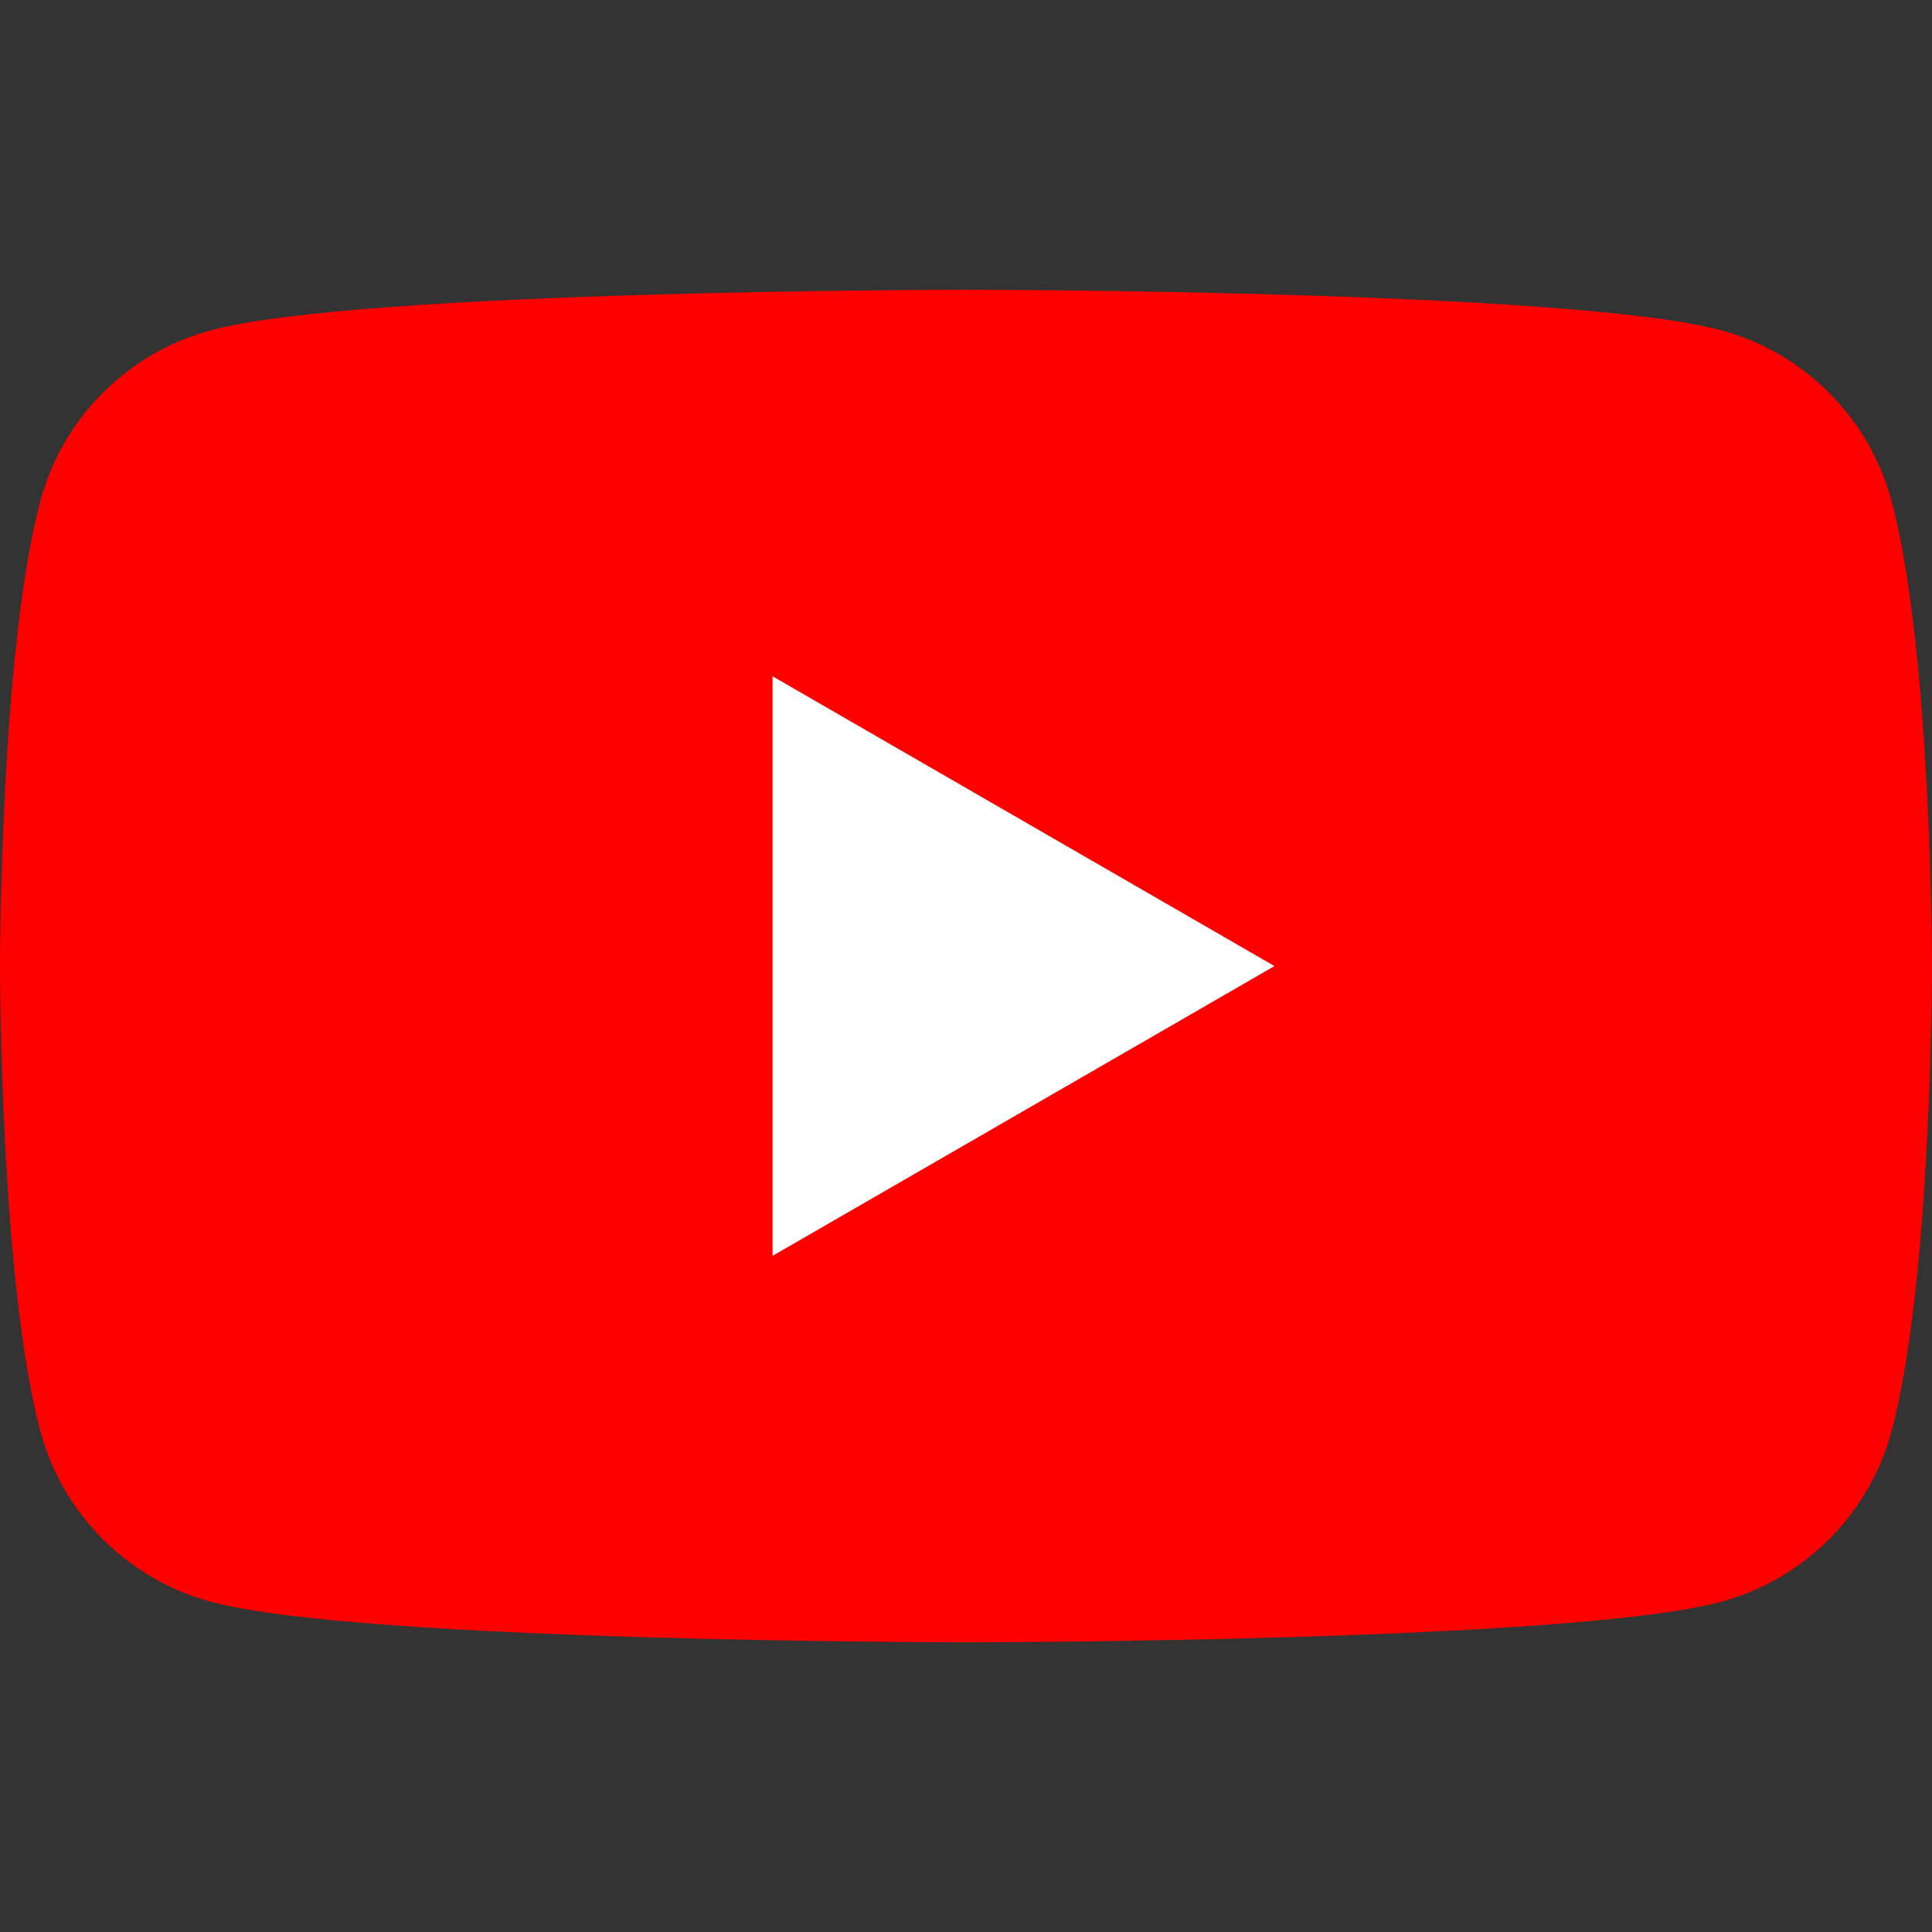 <svg width="24" height="24" viewBox="0 0 24 24" fill="none" xmlns="http://www.w3.org/2000/svg">
<rect x="0" y="0" width="24" height="24" fill="#333333" stroke="none"/>
<path d="M23.498 6.224C23.221 5.19 22.409 4.378 21.376 4.102C19.505 3.6 12 3.6 12 3.6C12 3.6 4.494 3.6 2.623 4.102C1.59 4.378 0.778 5.19 0.501 6.224C-0 8.095 -0 12.001 -0 12.001C-0 12.001 -0 15.906 0.501 17.777C0.778 18.811 1.59 19.622 2.623 19.899C4.494 20.401 12 20.401 12 20.401C12 20.401 19.505 20.401 21.376 19.899C22.409 19.622 23.221 18.811 23.498 17.777C24 15.906 24 12.001 24 12.001C24 12.001 23.998 8.095 23.498 6.224Z" fill="#FF0000"/>
<path d="M9.597 15.601L15.832 12.001L9.597 8.401V15.601Z" fill="white"/>
</svg>
